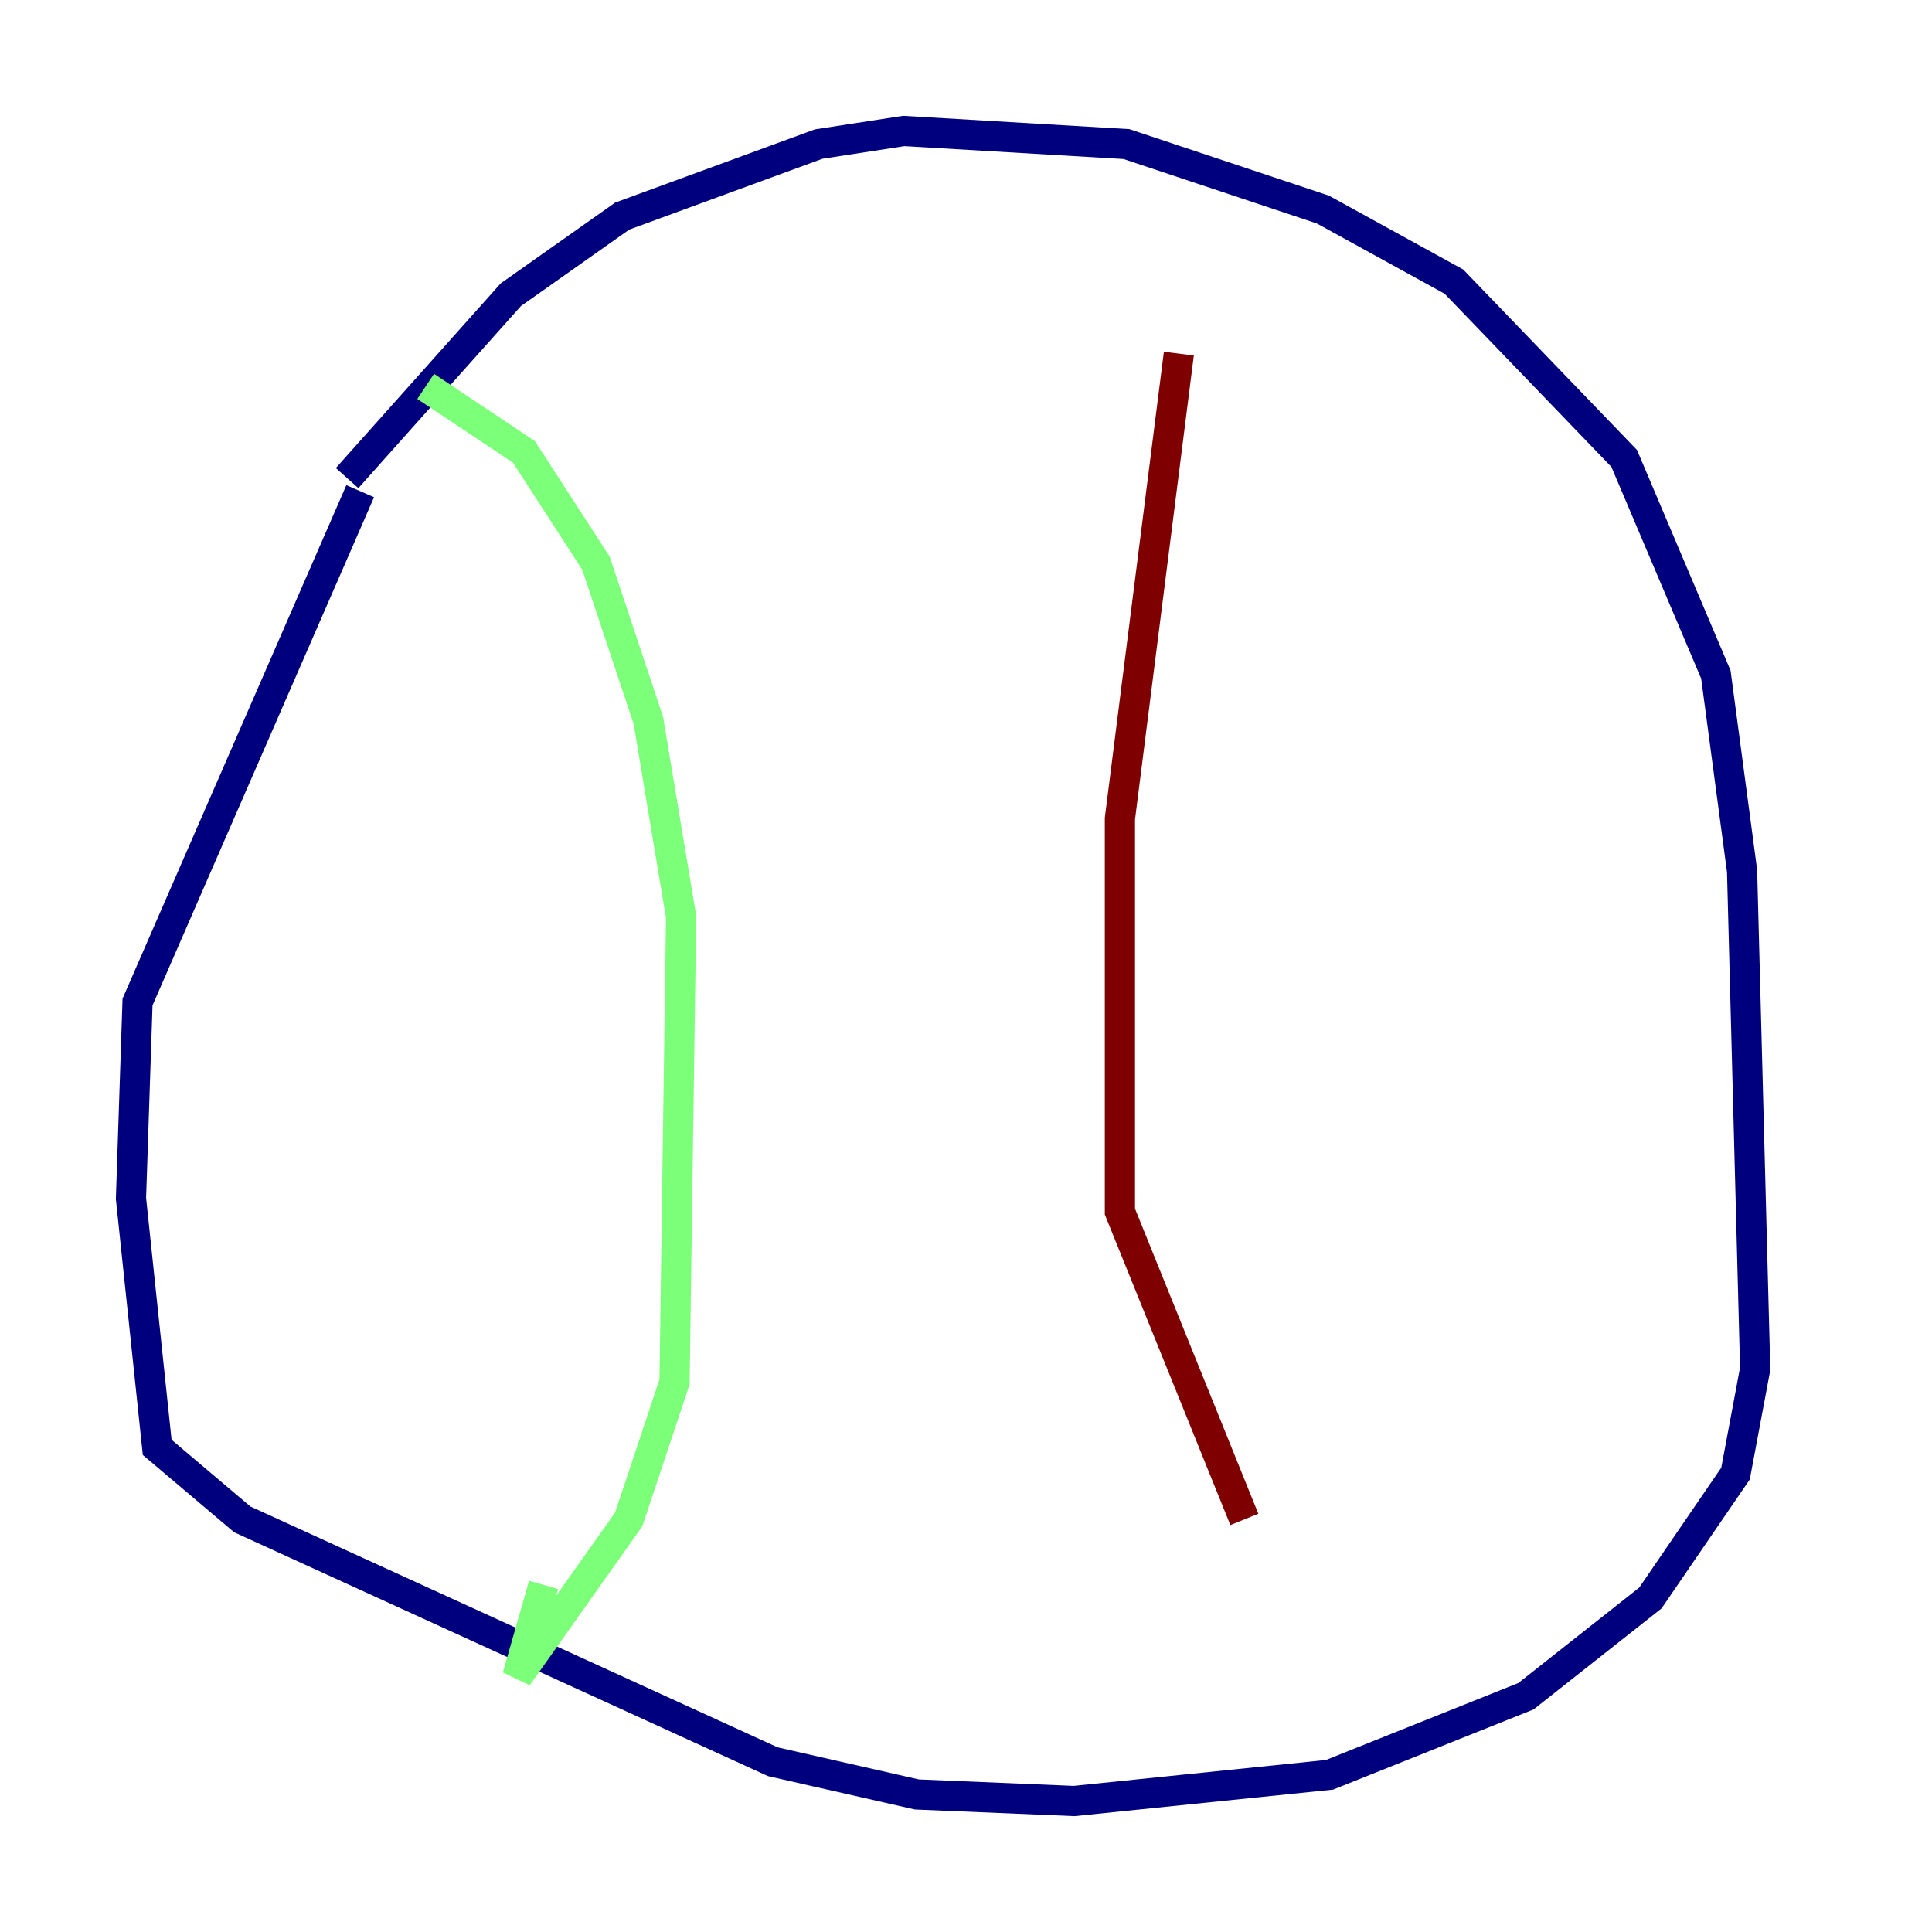 <?xml version="1.0" encoding="utf-8" ?>
<svg baseProfile="tiny" height="128" version="1.2" viewBox="0,0,128,128" width="128" xmlns="http://www.w3.org/2000/svg" xmlns:ev="http://www.w3.org/2001/xml-events" xmlns:xlink="http://www.w3.org/1999/xlink"><defs /><polyline fill="none" points="22.997,31.675 33.844,19.525 41.22,14.319 54.237,9.546 59.878,8.678 74.63,9.546 87.647,13.885 96.325,18.658 107.607,30.373 113.681,44.691 115.417,57.709 116.285,90.685 114.983,97.627 109.342,105.871 101.098,112.38 88.081,117.586 71.159,119.322 60.746,118.888 51.2,116.719 16.054,100.664 10.414,95.891 8.678,79.403 9.112,66.386 23.864,32.542" stroke="#00007f" stroke-width="2" /><polyline fill="none" points="28.203,25.6 34.712,29.939 39.485,37.315 42.956,47.729 45.125,60.746 44.691,91.552 41.654,100.664 34.278,111.078 36.014,105.003" stroke="#7cff79" stroke-width="2" /><polyline fill="none" points="78.102,23.43 74.197,54.237 74.197,80.271 82.441,100.664" stroke="#7f0000" stroke-width="2" /></svg>